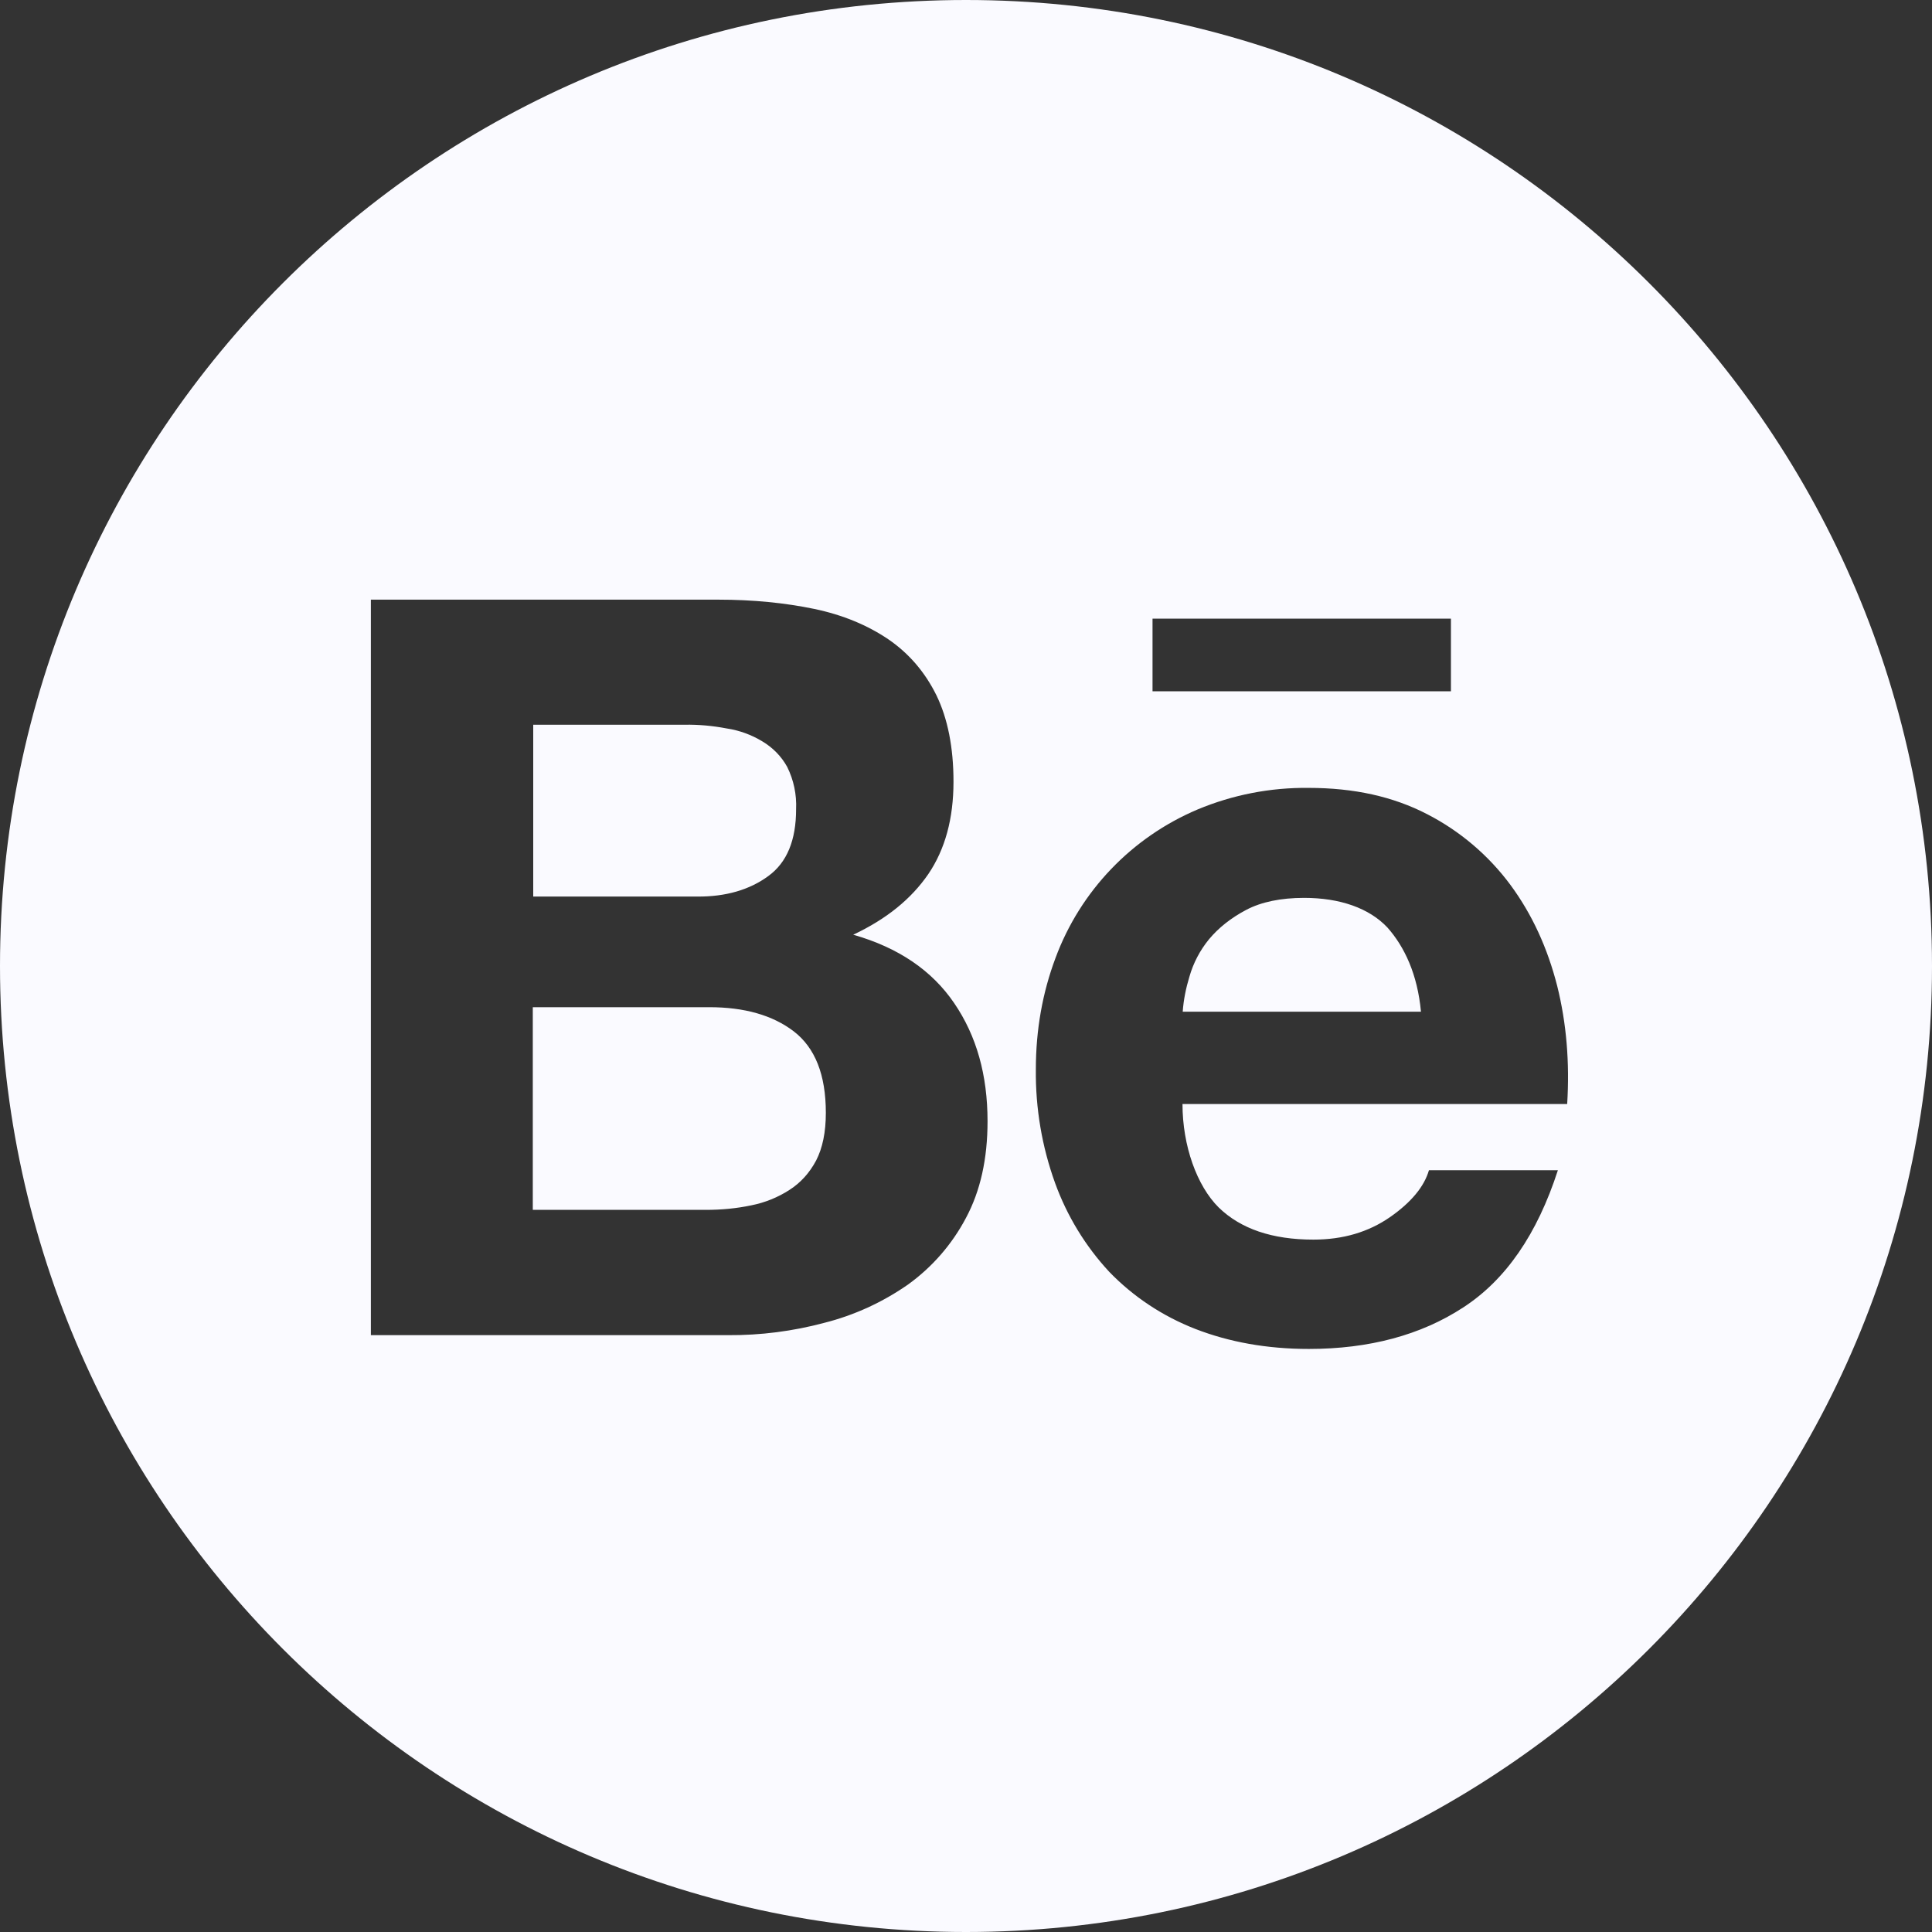 <svg width="53" height="53" viewBox="0 0 53 53" fill="none" xmlns="http://www.w3.org/2000/svg">
<rect x="0" y="0" width="53" height="53" fill="#333333" stroke="none"/>
<path d="M21.076 24.033C21.59 23.661 21.839 23.046 21.839 22.2C21.857 21.797 21.774 21.401 21.596 21.04C21.437 20.75 21.2 20.508 20.91 20.336C20.61 20.154 20.276 20.034 19.928 19.982C19.55 19.91 19.165 19.875 18.787 19.881H14.628V24.595H19.13C19.905 24.601 20.561 24.412 21.076 24.033ZM21.774 28.292C21.194 27.849 20.419 27.63 19.455 27.63H14.616V33.19H19.36C19.804 33.19 20.212 33.149 20.608 33.066C20.983 32.992 21.341 32.848 21.661 32.64C21.963 32.445 22.206 32.179 22.389 31.835C22.566 31.492 22.655 31.055 22.655 30.528C22.655 29.481 22.359 28.742 21.774 28.292ZM26.5 0C11.866 0 0 11.866 0 26.5C0 41.134 11.866 53 26.5 53C41.134 53 53 41.134 53 26.5C53 11.866 41.134 0 26.5 0ZM31.617 16.971H39.803V18.964H31.617V16.971ZM26.5 33.409C26.117 34.136 25.57 34.764 24.903 35.243C24.205 35.728 23.43 36.083 22.608 36.29C21.748 36.52 20.86 36.633 19.97 36.627H10.174V16.45H19.698C20.662 16.45 21.537 16.539 22.336 16.704C23.128 16.87 23.803 17.154 24.37 17.538C24.933 17.923 25.376 18.438 25.69 19.076C25.997 19.709 26.157 20.502 26.157 21.442C26.157 22.46 25.926 23.3 25.465 23.98C24.997 24.66 24.323 25.21 23.406 25.642C24.654 25.997 25.571 26.63 26.175 27.517C26.79 28.416 27.091 29.493 27.091 30.759C27.091 31.788 26.896 32.669 26.5 33.409ZM42.992 30.286H32.439C32.439 31.433 32.835 32.533 33.433 33.125C34.036 33.711 34.9 34.006 36.029 34.006C36.846 34.006 37.538 33.799 38.129 33.391C38.715 32.983 39.07 32.551 39.2 32.102H42.737C42.169 33.858 41.306 35.112 40.135 35.87C38.975 36.627 37.556 37.005 35.905 37.005C34.752 37.005 33.717 36.816 32.788 36.455C31.895 36.106 31.09 35.574 30.428 34.888C29.774 34.183 29.27 33.354 28.943 32.451C28.582 31.451 28.405 30.398 28.416 29.339C28.416 28.245 28.6 27.228 28.955 26.281C29.635 24.442 31.049 22.969 32.853 22.206C33.817 21.803 34.852 21.602 35.899 21.614C37.141 21.614 38.218 21.851 39.153 22.336C40.052 22.799 40.834 23.463 41.436 24.276C42.033 25.086 42.453 26.009 42.719 27.05C42.974 28.073 43.062 29.15 42.992 30.286ZM35.775 24.631C35.136 24.631 34.598 24.743 34.184 24.962C33.77 25.181 33.427 25.453 33.166 25.767C32.919 26.069 32.735 26.419 32.628 26.796C32.533 27.109 32.468 27.429 32.445 27.754H38.981C38.886 26.731 38.532 25.974 38.058 25.441C37.561 24.915 36.763 24.631 35.775 24.631Z" fill="#FAFAFF"/>
</svg>
